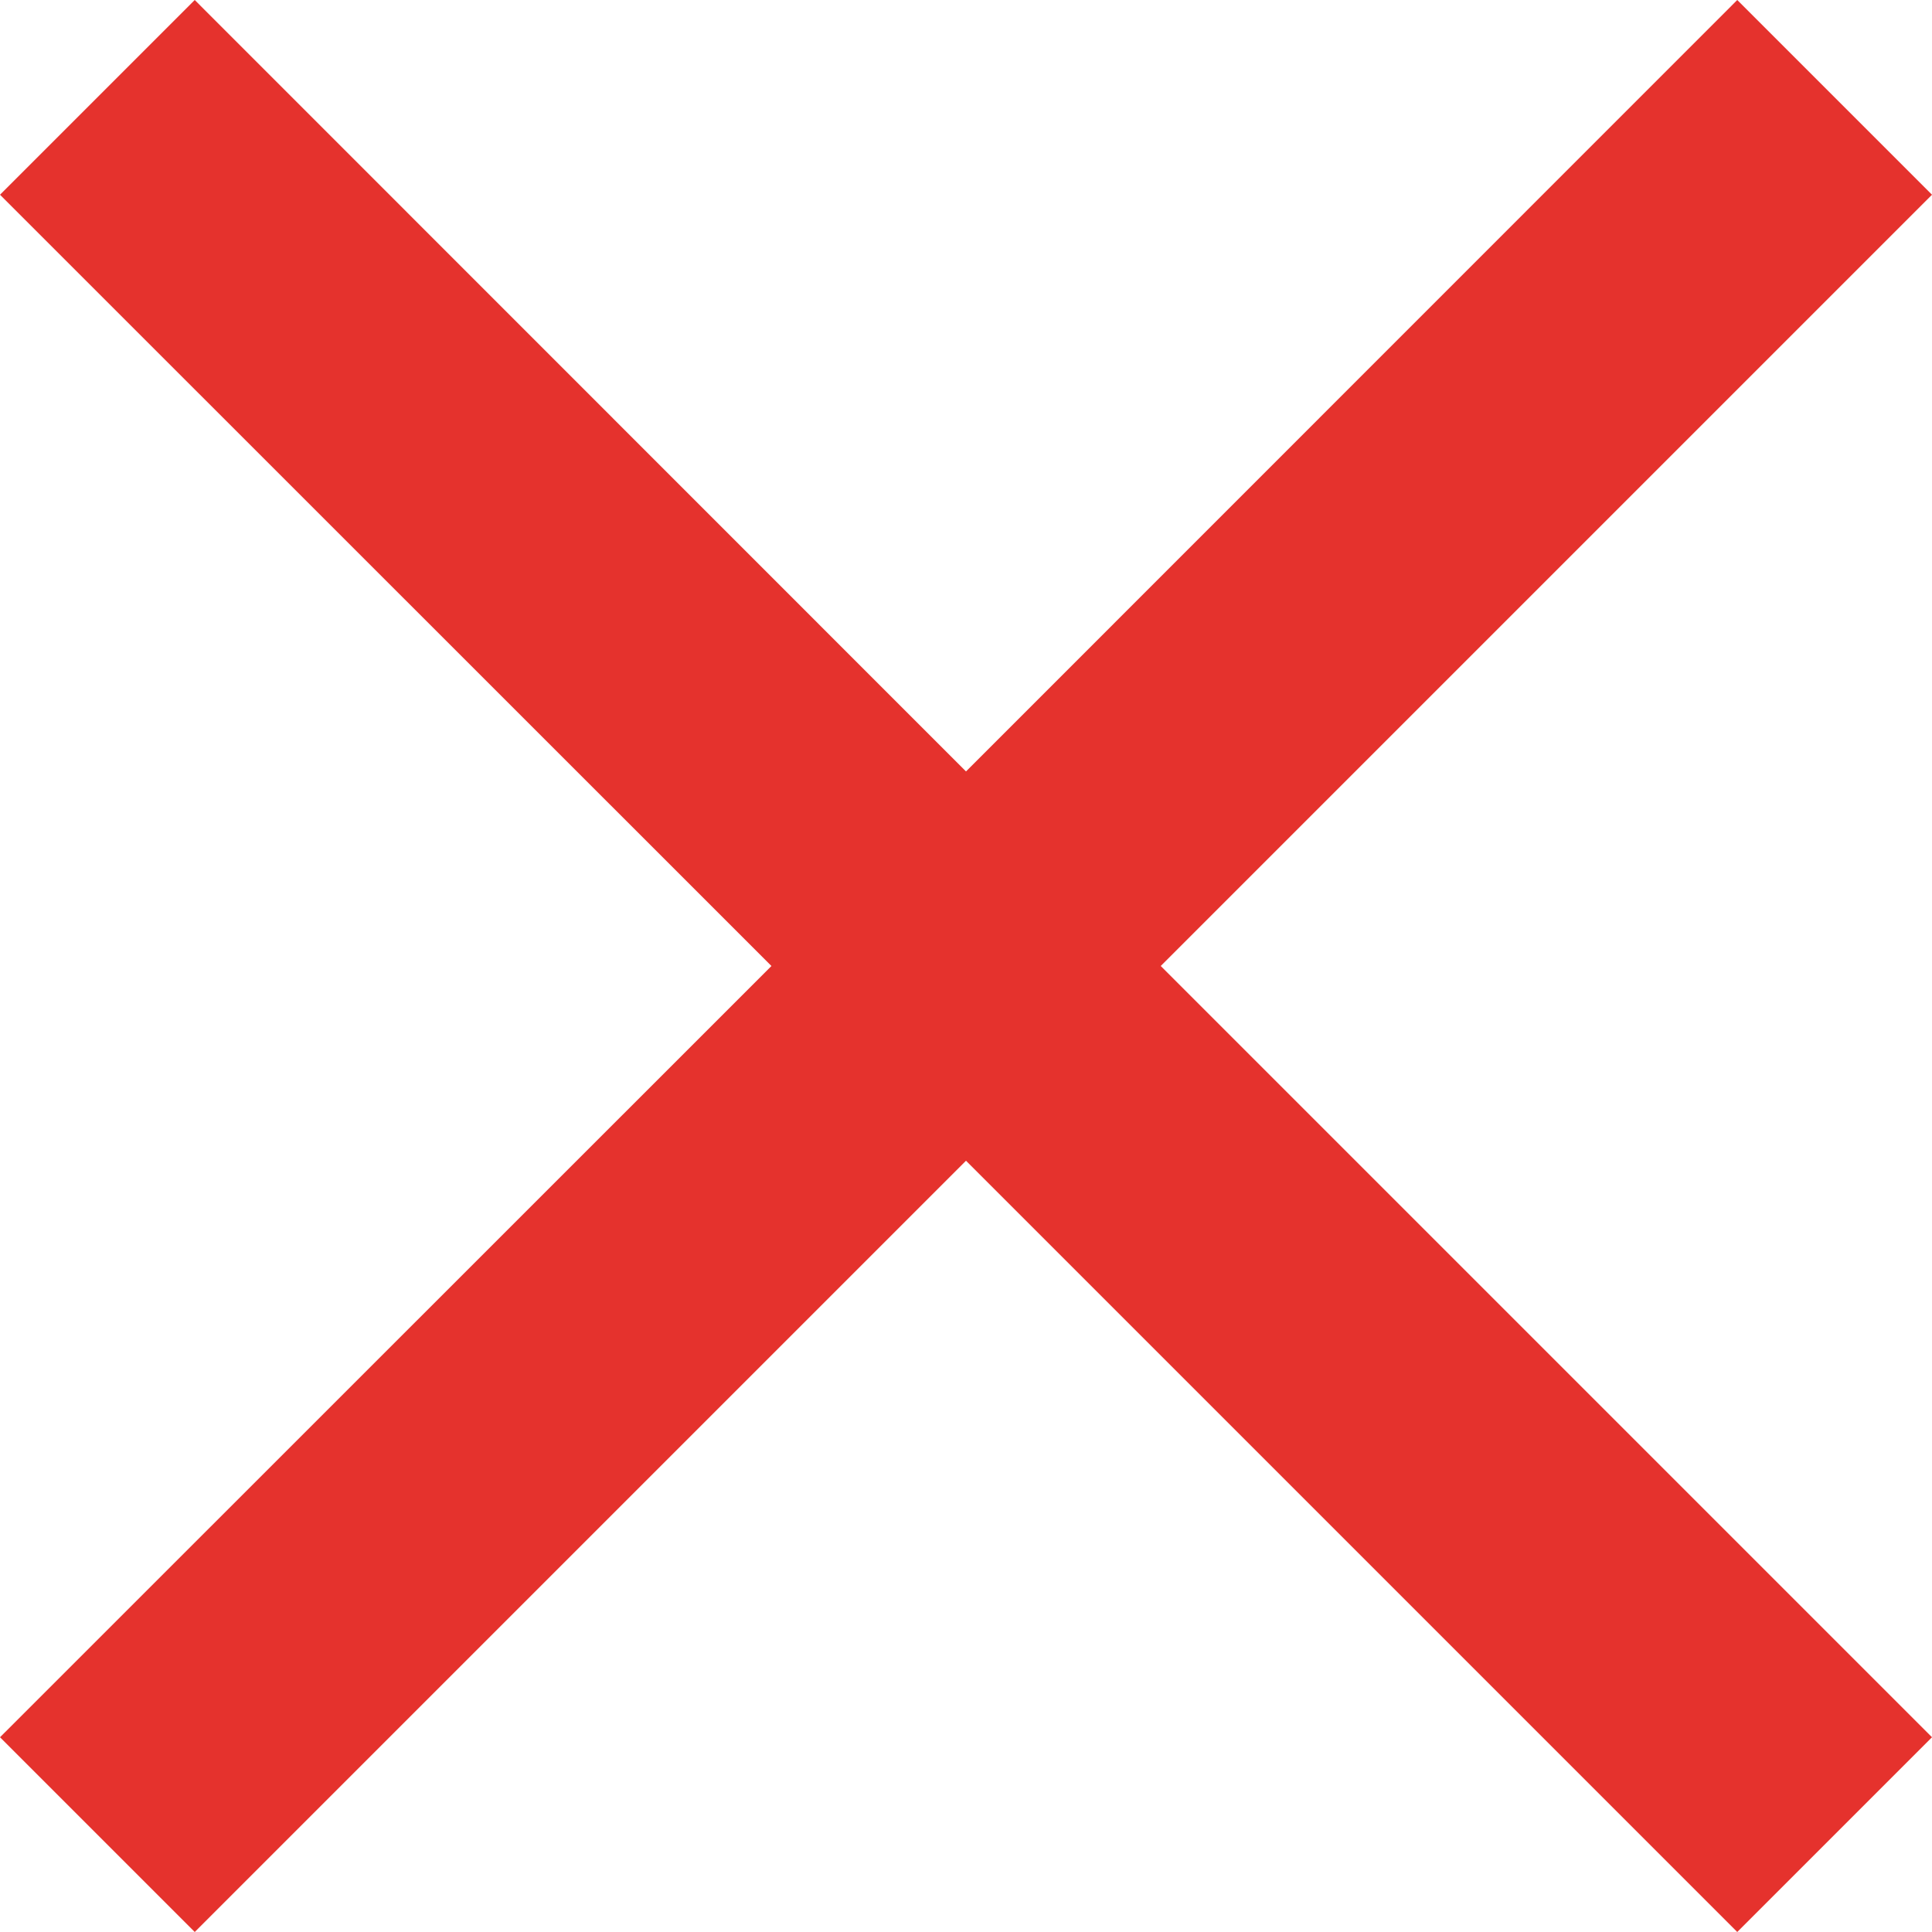 <svg xmlns="http://www.w3.org/2000/svg" width="10" height="10" viewBox="0 0 10 10">
  <polygon fill="#E5322D" fill-rule="evenodd" points="10 1.008 8.992 0 5 3.993 1.008 0 0 1.008 3.993 5 0 8.992 1.008 10 5 6.008 8.992 10 10 8.992 6.008 5"/>
</svg>
